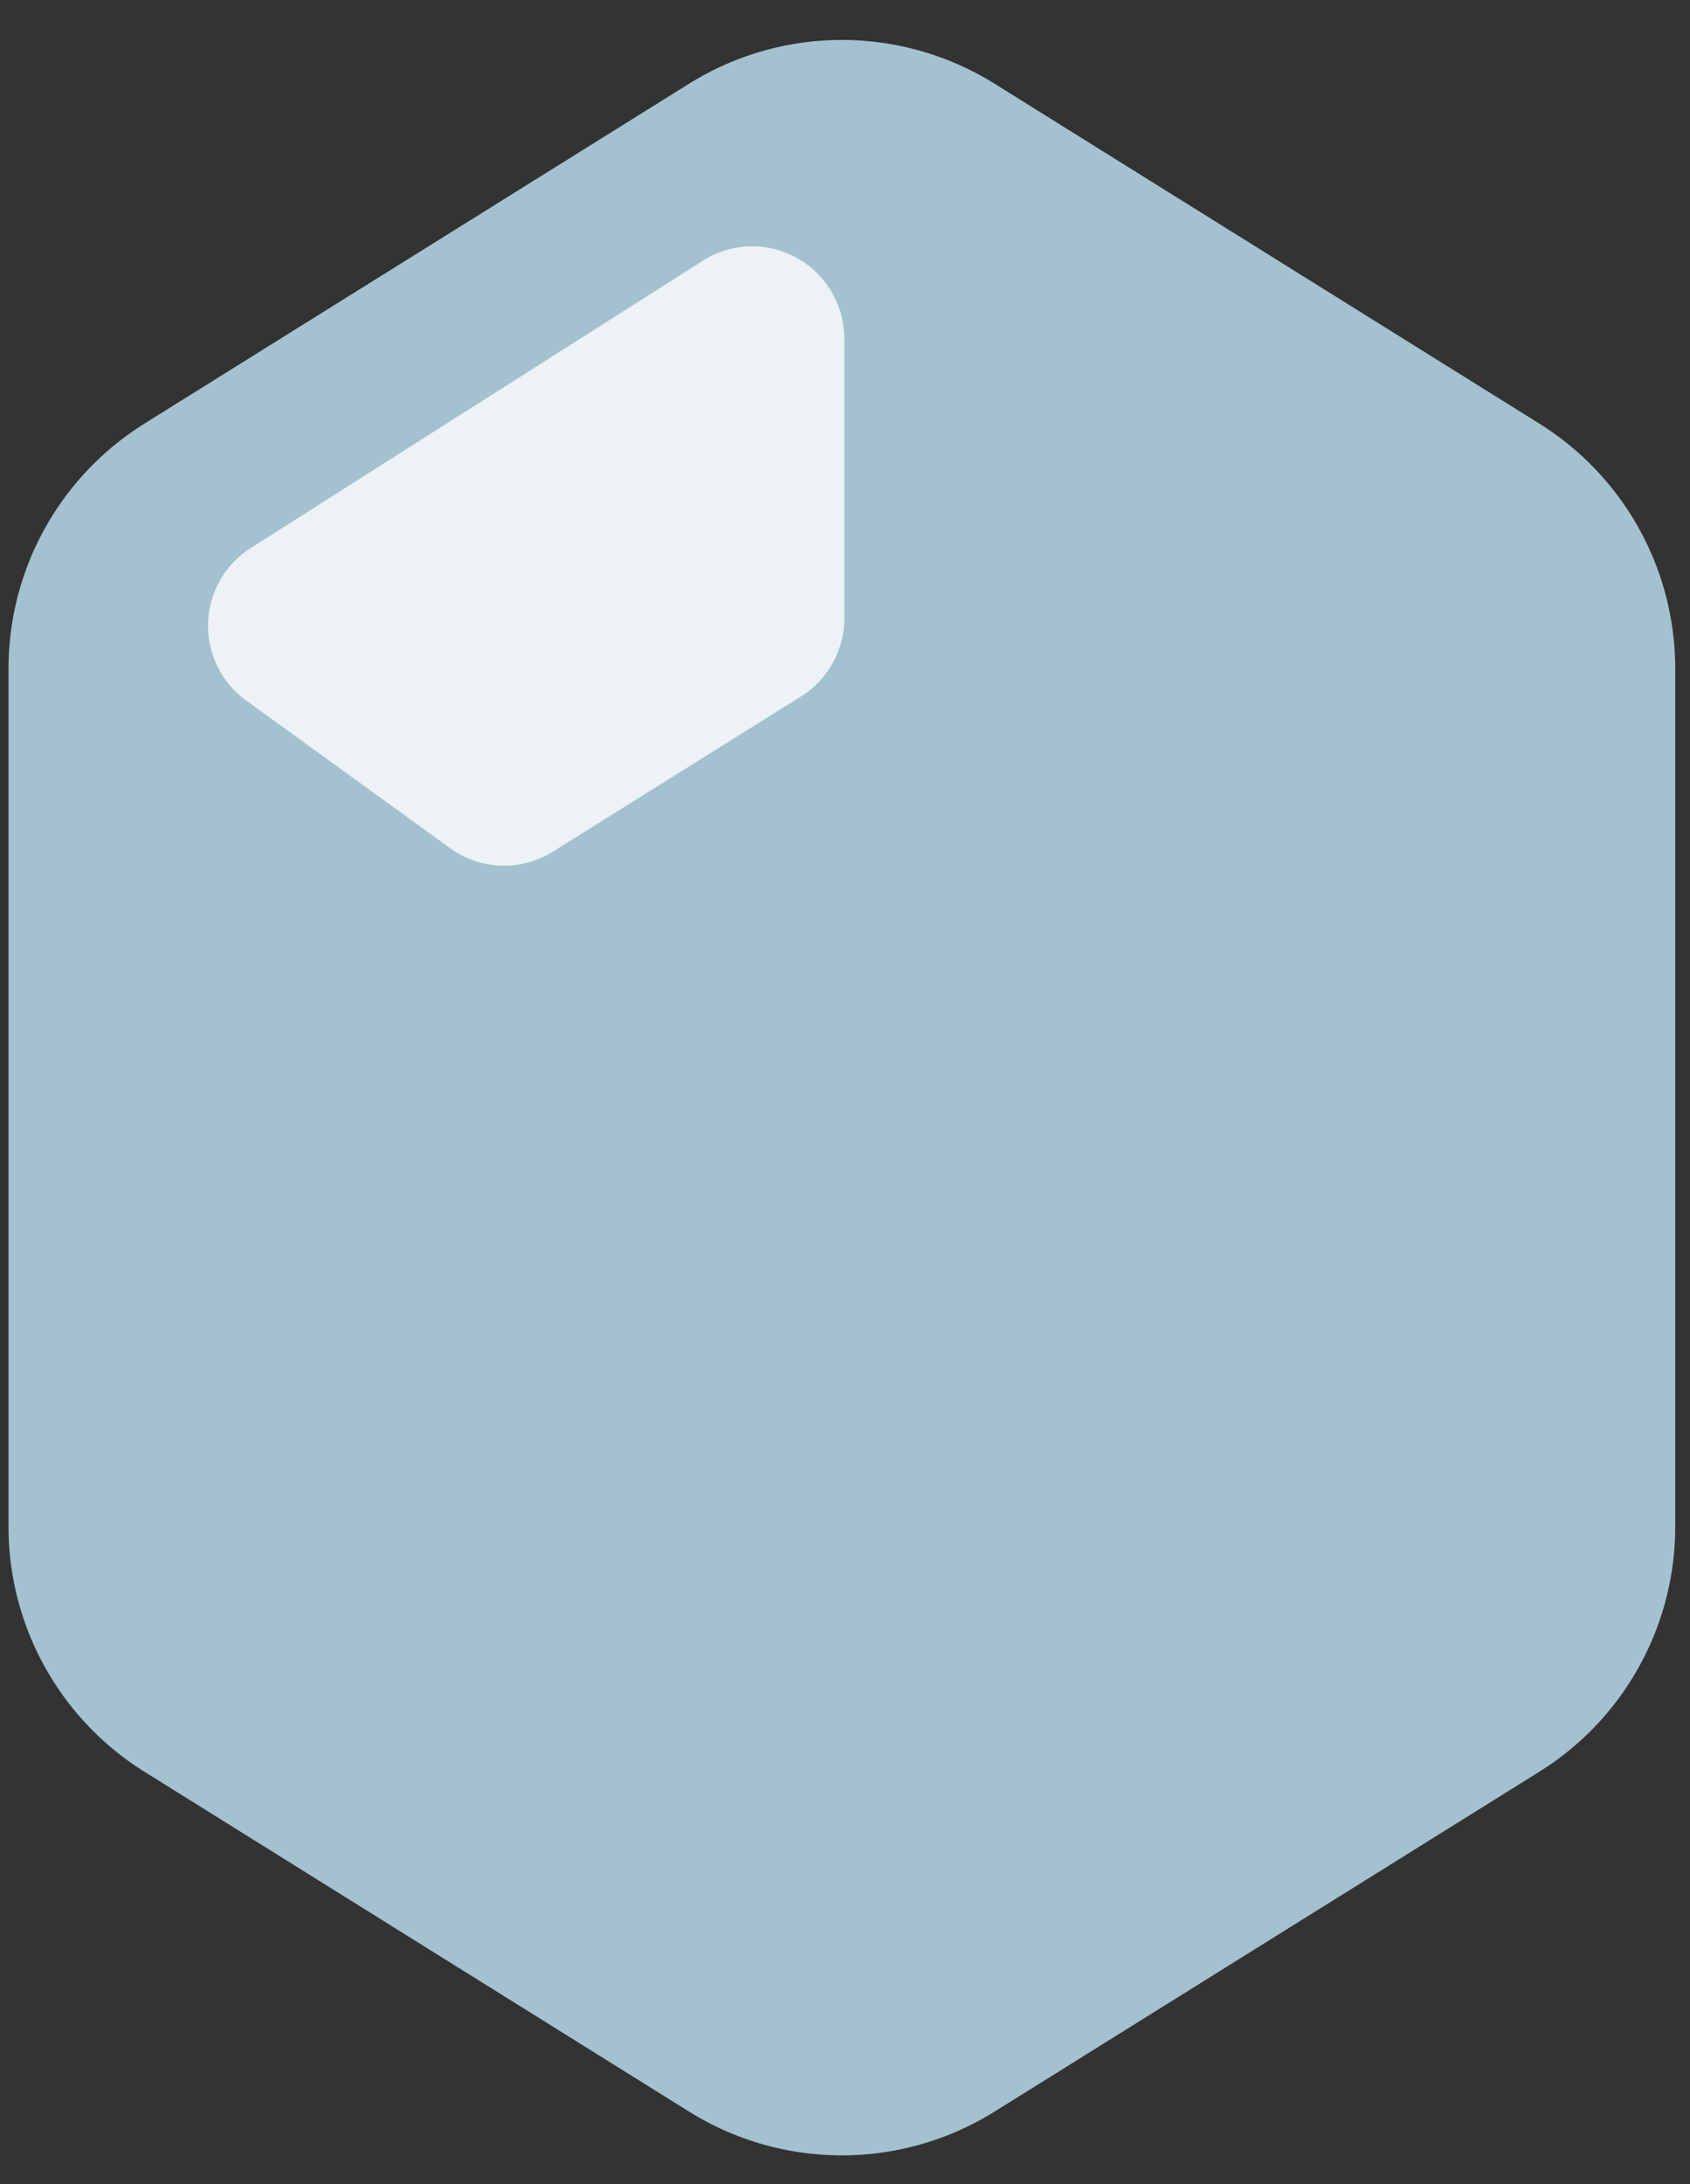 <svg xmlns="http://www.w3.org/2000/svg" width="24" height="31" viewBox="0 0 24 31">
    <rect x="0" y="0" width="24" height="31" fill="#333333" stroke="none"/>
    <g fill="none" fill-rule="nonzero">
        <path fill="#A4C1CF" d="M2.051 6.012l7.735-4.824a4.099 4.099 0 0 1 4.338 0l7.736 4.824a4.099 4.099 0 0 1 1.93 3.478v12.18c0 1.414-.73 2.73-1.93 3.477l-7.736 4.824a4.099 4.099 0 0 1-4.338 0l-7.735-4.824a4.099 4.099 0 0 1-1.93-3.478V9.49c0-1.414.73-2.729 1.93-3.477z"/>
        <path fill="#FFF" d="M11.99 4.805v3.972c0 .45-.233.87-.615 1.108l-3.524 2.203a1.307 1.307 0 0 1-1.46-.05L3.493 9.94a1.307 1.307 0 0 1 .066-2.16L9.982 3.7a1.307 1.307 0 0 1 2.007 1.103v.001z" opacity=".793"/>
    </g>
</svg>
